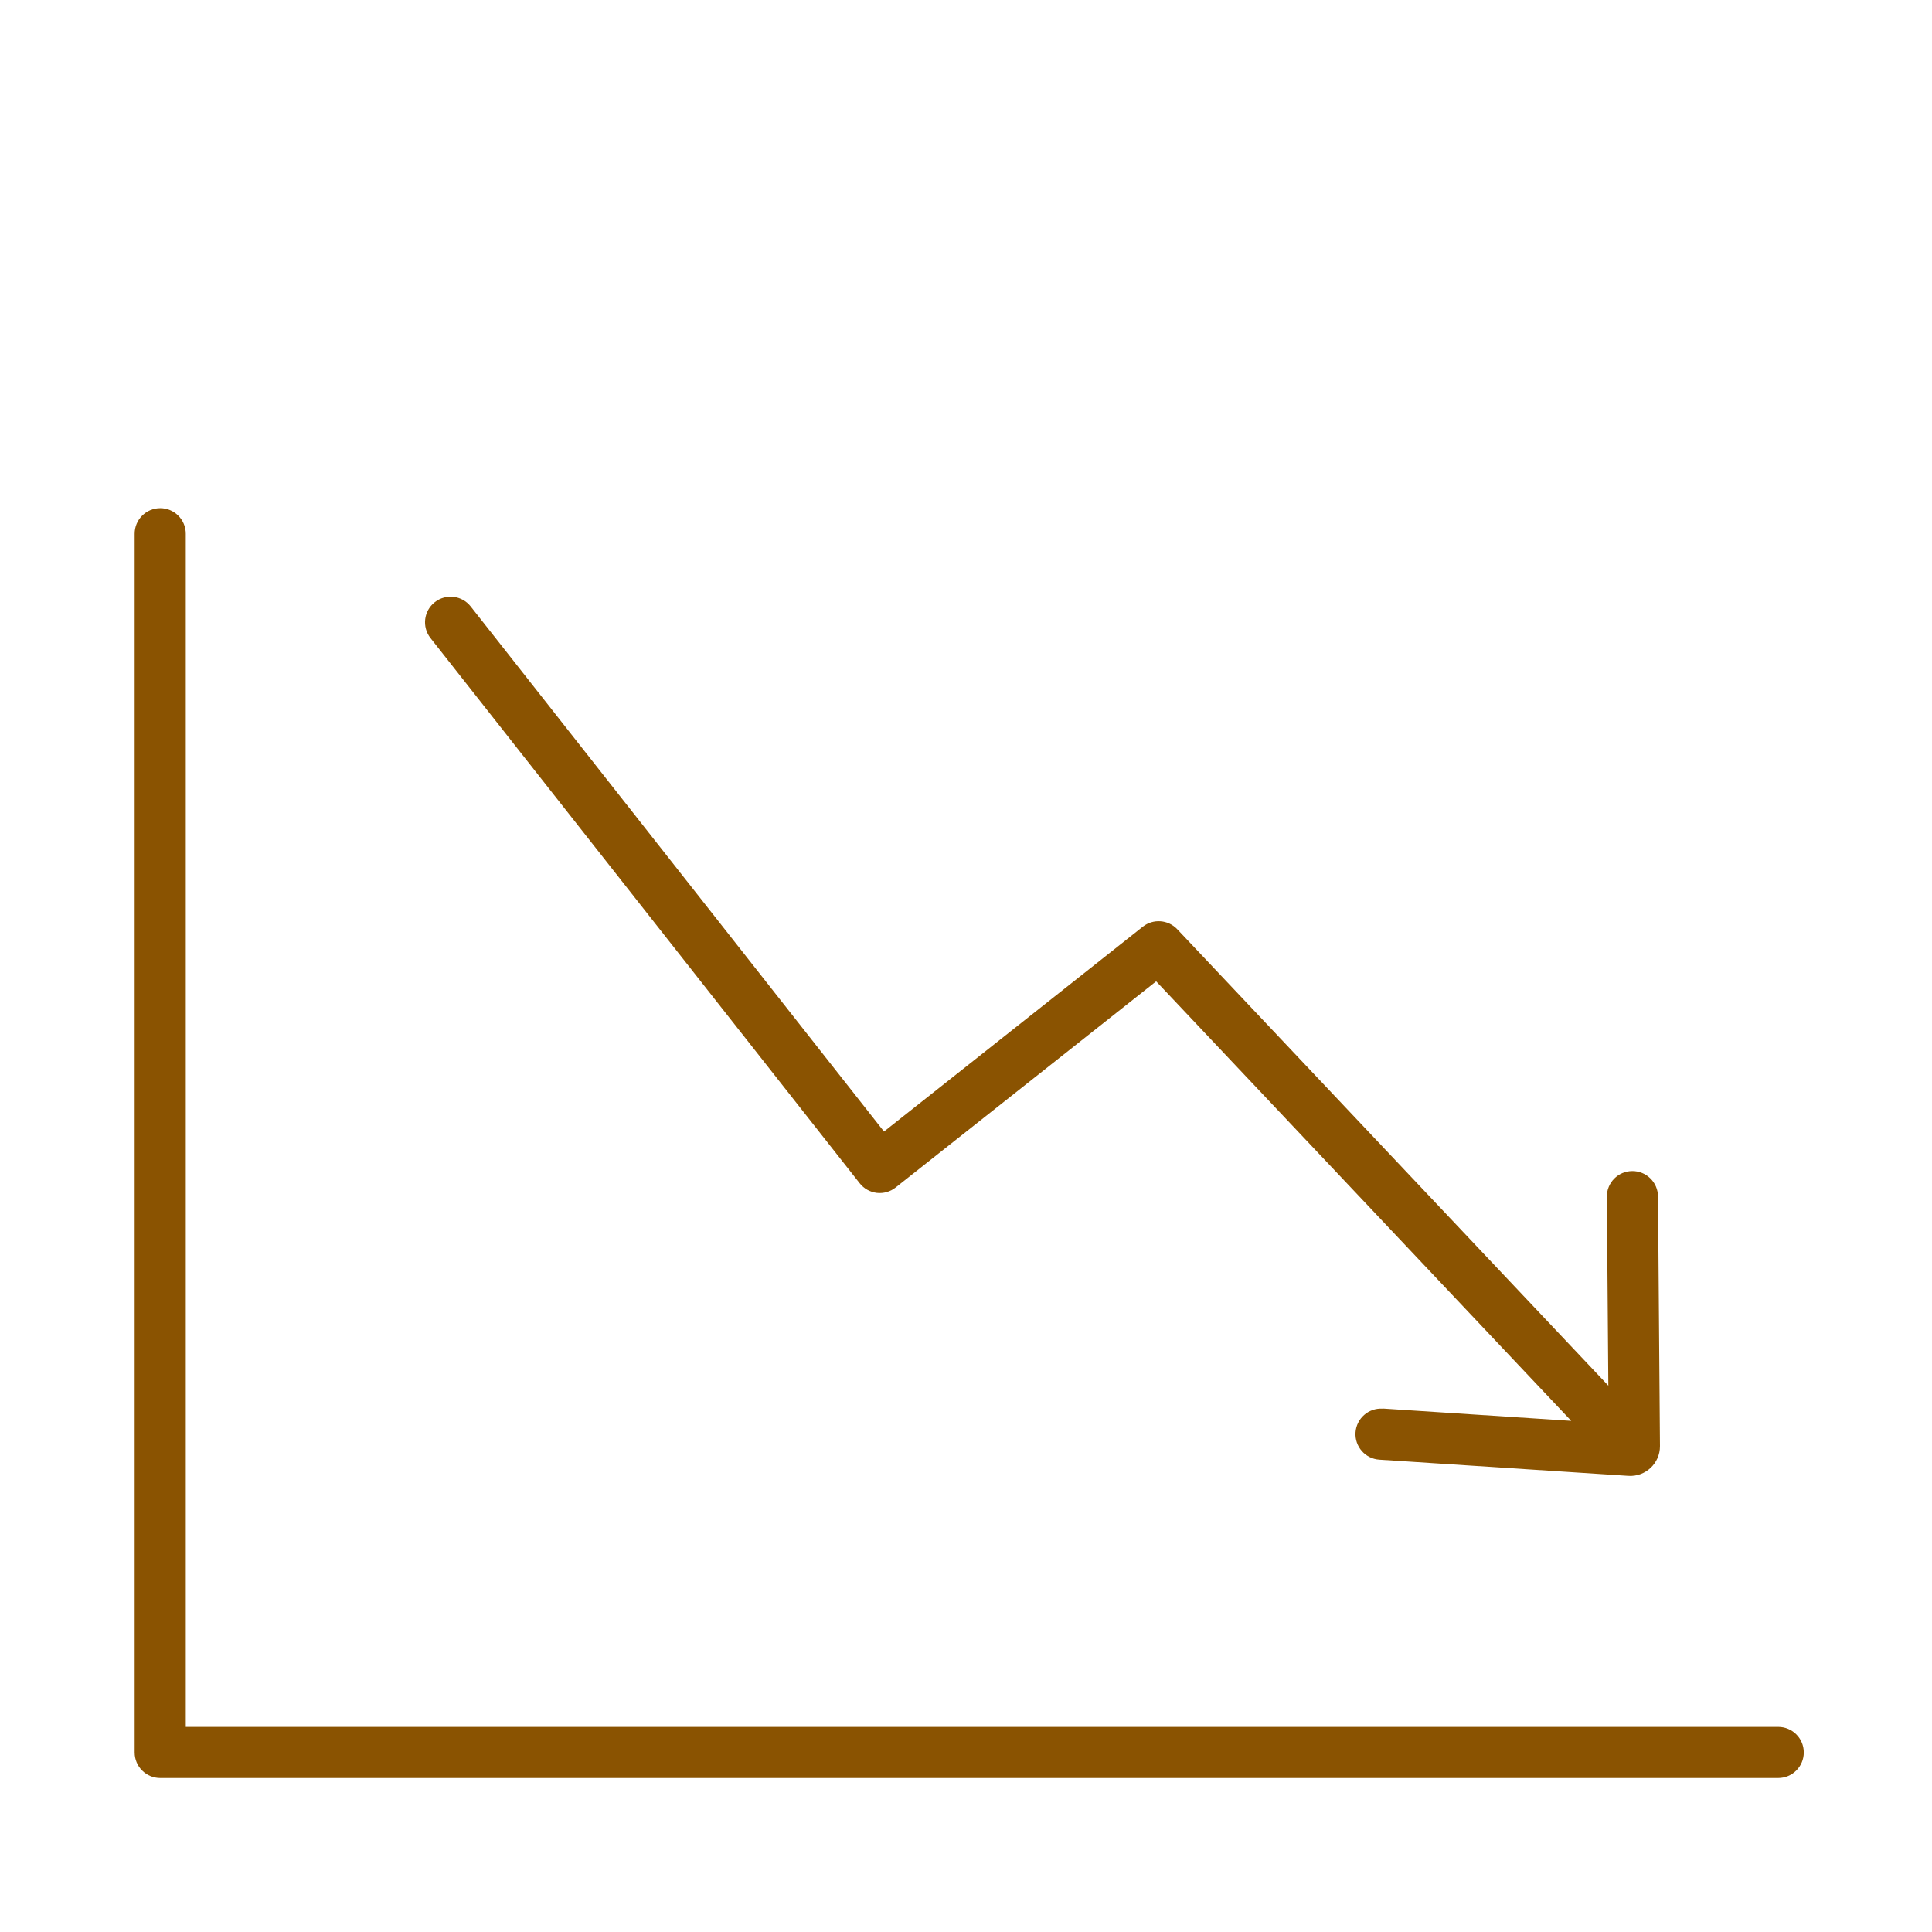 <?xml version='1.0' encoding='UTF-8'?>
<svg xmlns="http://www.w3.org/2000/svg" id="a" data-name="Courbe descendante" viewBox="0 0 453.54 453.54">
  <defs>
    <style>
      .aq {
        fill: #8A5301;
        stroke-width: 0px;
      }
    </style>
  </defs>
  <path class="aq" d="M417.44,417.39H37.61c-3.31,0-6-2.69-6-6V125.29c0-3.31,2.69-6,6-6s6,2.69,6,6v280.1h373.83c3.31,0,6,2.69,6,6s-2.69,6-6,6Z"/>
  <path class="aq" d="M324.58,330.66l44.27,2.89-97.44-103.18-61.16,48.4c-1.25.99-2.84,1.44-4.42,1.26-1.58-.19-3.03-1-4.01-2.25l-100.76-127.99c-2.05-2.61-1.6-6.38,1.01-8.43,2.6-2.05,6.37-1.6,8.42,1l97.03,123.27,60.75-48.08c2.44-1.93,5.95-1.67,8.09.59l101.2,107.15-.35-44.33c-.03-3.32,2.64-6.03,5.96-6.05h0c3.32-.02,6.02,2.64,6.05,5.96l.46,58.59c.03,4.04-3.38,7.26-7.41,7l-58.46-3.8c-3.31-.22-5.81-3.07-5.6-6.37h0c.21-3.31,3.07-5.82,6.38-5.6Z"/>
</svg>
